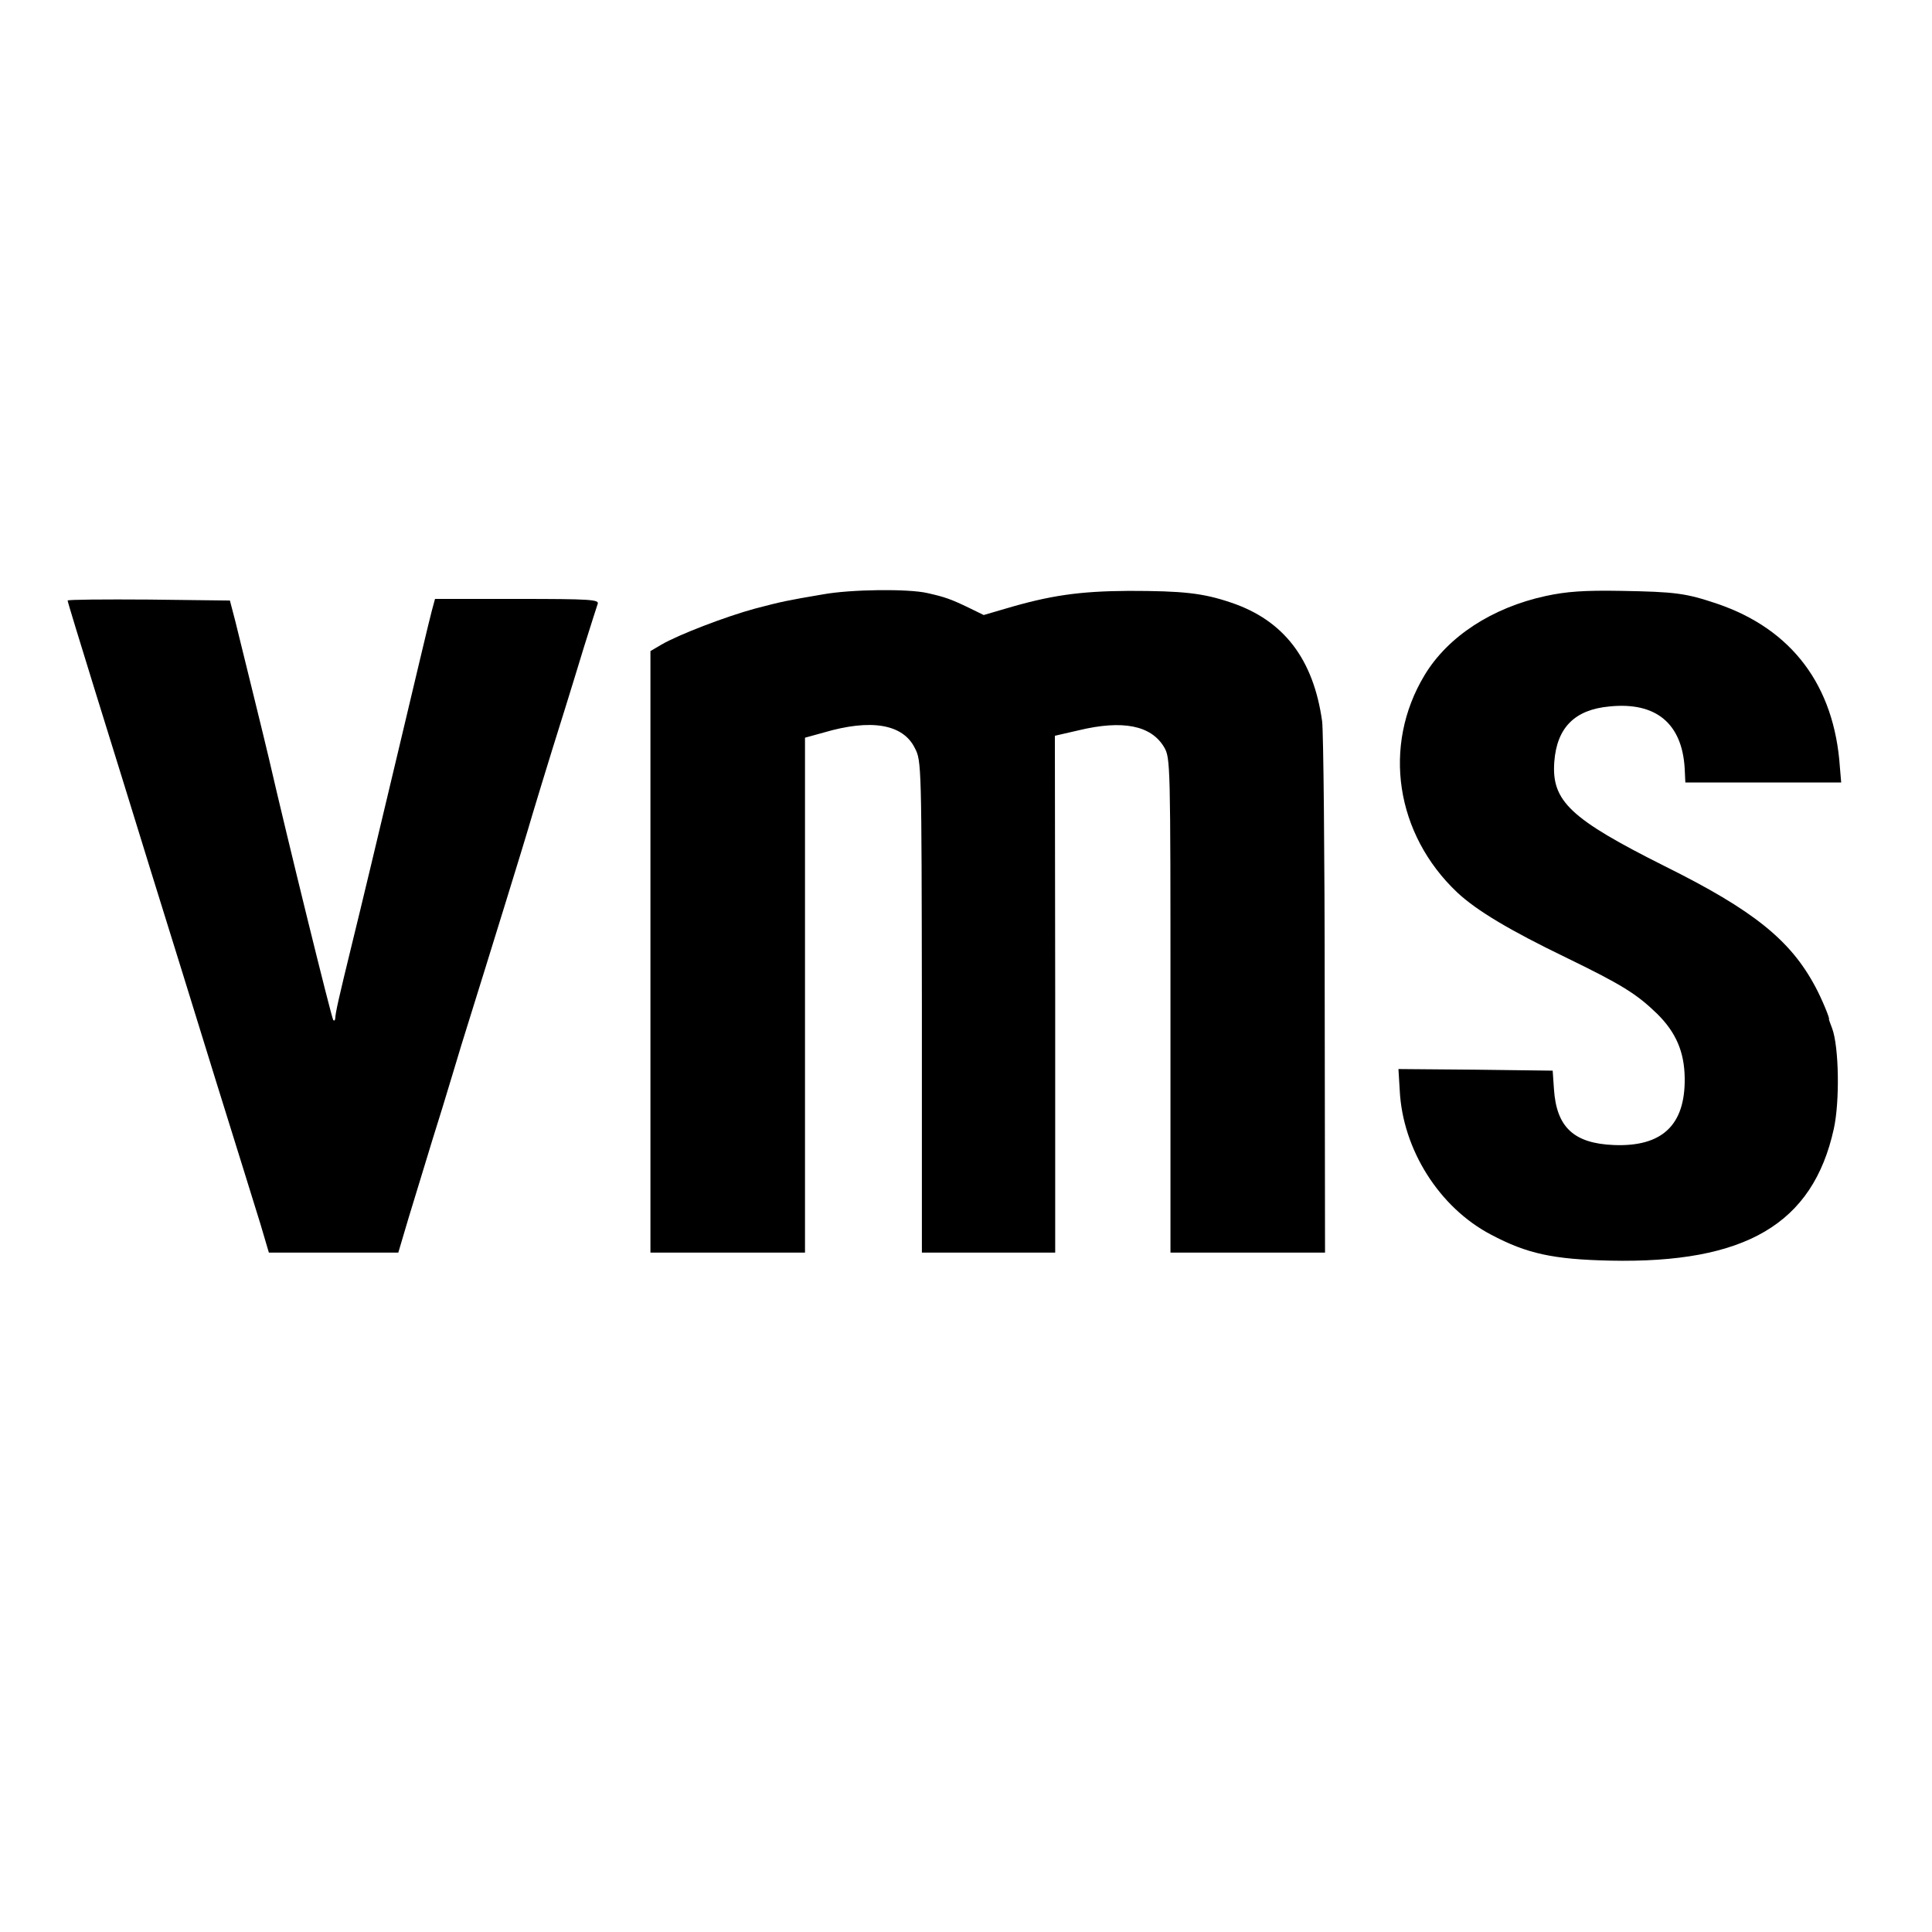 <?xml version="1.0" standalone="no"?>
<!DOCTYPE svg PUBLIC "-//W3C//DTD SVG 20010904//EN"
 "http://www.w3.org/TR/2001/REC-SVG-20010904/DTD/svg10.dtd">
<svg version="1.0" xmlns="http://www.w3.org/2000/svg"
 width="600pt" height="600pt" viewBox="0 0 600 600"
 preserveAspectRatio="xMidYMid meet">
<g transform="translate(0,600) scale(0.1,-0.1)"
fill="#000000" stroke="none">
<path d="M2555 4154 c-112 -19 -126 -22 -210 -44 -89 -24 -238 -81 -291 -112
l-34 -20 0 -934 0 -934 240 0 240 0 0 799 0 800 58 16 c146 43 246 27 283 -48
21 -40 21 -51 22 -804 l0 -763 207 0 207 0 0 802 -1 803 74 17 c137 33 225 15
265 -52 20 -34 20 -47 20 -802 l0 -768 240 0 240 0 -1 798 c0 438 -4 822 -8
852 -27 193 -119 314 -284 369 -86 29 -147 36 -317 36 -153 -1 -244 -14 -385
-56 l-65 -19 -45 22 c-58 28 -76 34 -129 46 -59 14 -239 12 -326 -4z"/>
<path d="M4800 4149 c-166 -36 -304 -126 -376 -246 -132 -219 -90 -494 102
-675 60 -56 164 -118 338 -202 173 -84 219 -113 282 -174 59 -58 85 -119 86
-200 2 -146 -70 -214 -220 -208 -124 5 -178 55 -186 173 l-4 58 -239 3 -240 2
4 -66 c9 -184 123 -364 283 -448 113 -60 194 -77 370 -81 421 -9 630 114 695
409 19 86 16 255 -5 312 -6 16 -11 29 -10 29 4 0 -23 65 -42 100 -77 145 -192
238 -468 375 -293 147 -352 202 -343 324 8 106 63 162 171 172 145 15 226 -53
234 -193 l2 -43 242 0 242 0 -4 47 c-17 254 -149 429 -381 508 -98 33 -130 37
-298 40 -116 2 -170 -2 -235 -16z"/>
<path d="M210 4135 c0 -4 39 -131 86 -283 47 -152 126 -405 174 -562 49 -157
139 -447 200 -645 62 -198 124 -399 139 -447 l26 -88 201 0 201 0 32 108 c18
59 41 134 51 167 10 33 34 112 54 175 19 63 46 151 59 195 103 330 200 645
207 670 8 28 62 207 115 375 13 41 39 127 59 192 20 64 39 123 42 132 6 14
-20 16 -250 16 l-255 0 -10 -37 c-6 -21 -53 -220 -106 -443 -53 -223 -116
-487 -141 -588 -43 -176 -52 -216 -53 -236 -1 -5 -3 -7 -6 -4 -5 5 -142 561
-200 813 -10 44 -89 364 -104 425 l-17 65 -252 3 c-138 1 -252 0 -252 -3z"/>
</g>
</svg>
